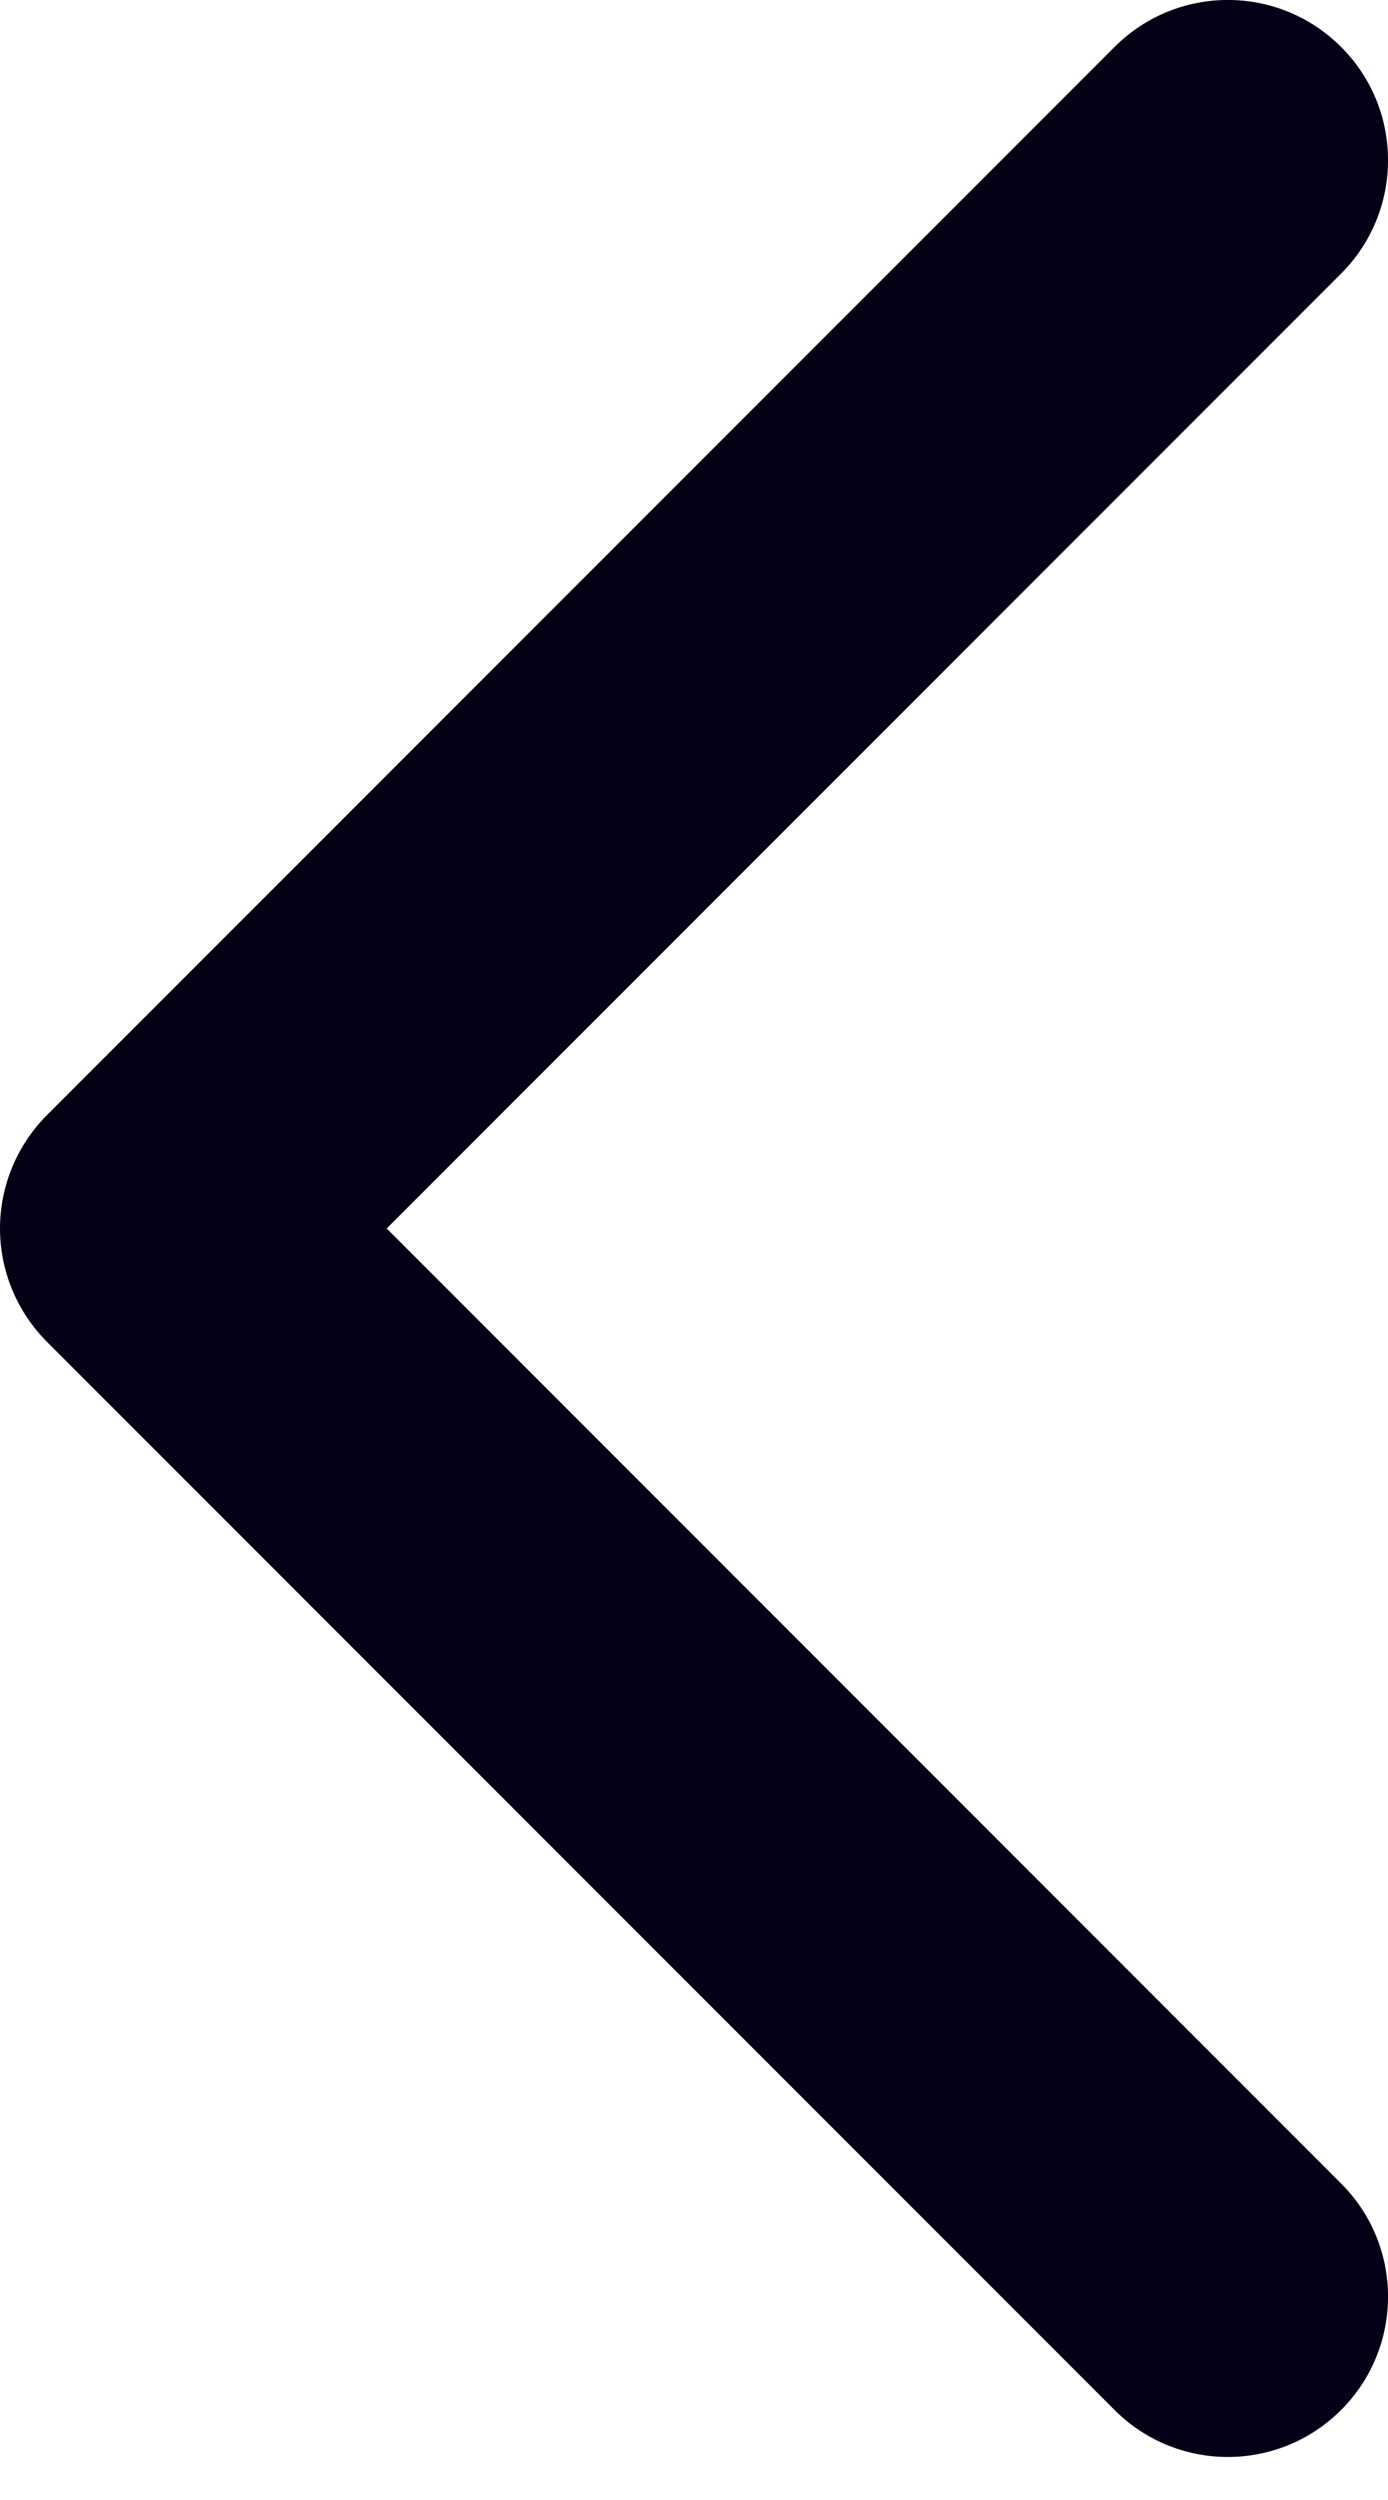 <svg width="10" height="18" viewBox="0 0 10 18" fill="none" xmlns="http://www.w3.org/2000/svg">
<path fill-rule="evenodd" clip-rule="evenodd" d="M9.662 0.338C10.113 0.788 10.113 1.519 9.662 1.97L2.786 8.845L9.662 15.721C10.113 16.171 10.113 16.901 9.662 17.352C9.211 17.803 8.481 17.803 8.03 17.352L0.338 9.661C0.122 9.444 3.26908e-07 9.151 3.26908e-07 8.845C3.26908e-07 8.539 0.122 8.246 0.338 8.029L8.03 0.338C8.481 -0.113 9.211 -0.113 9.662 0.338Z" fill="#050015"/>
</svg>
